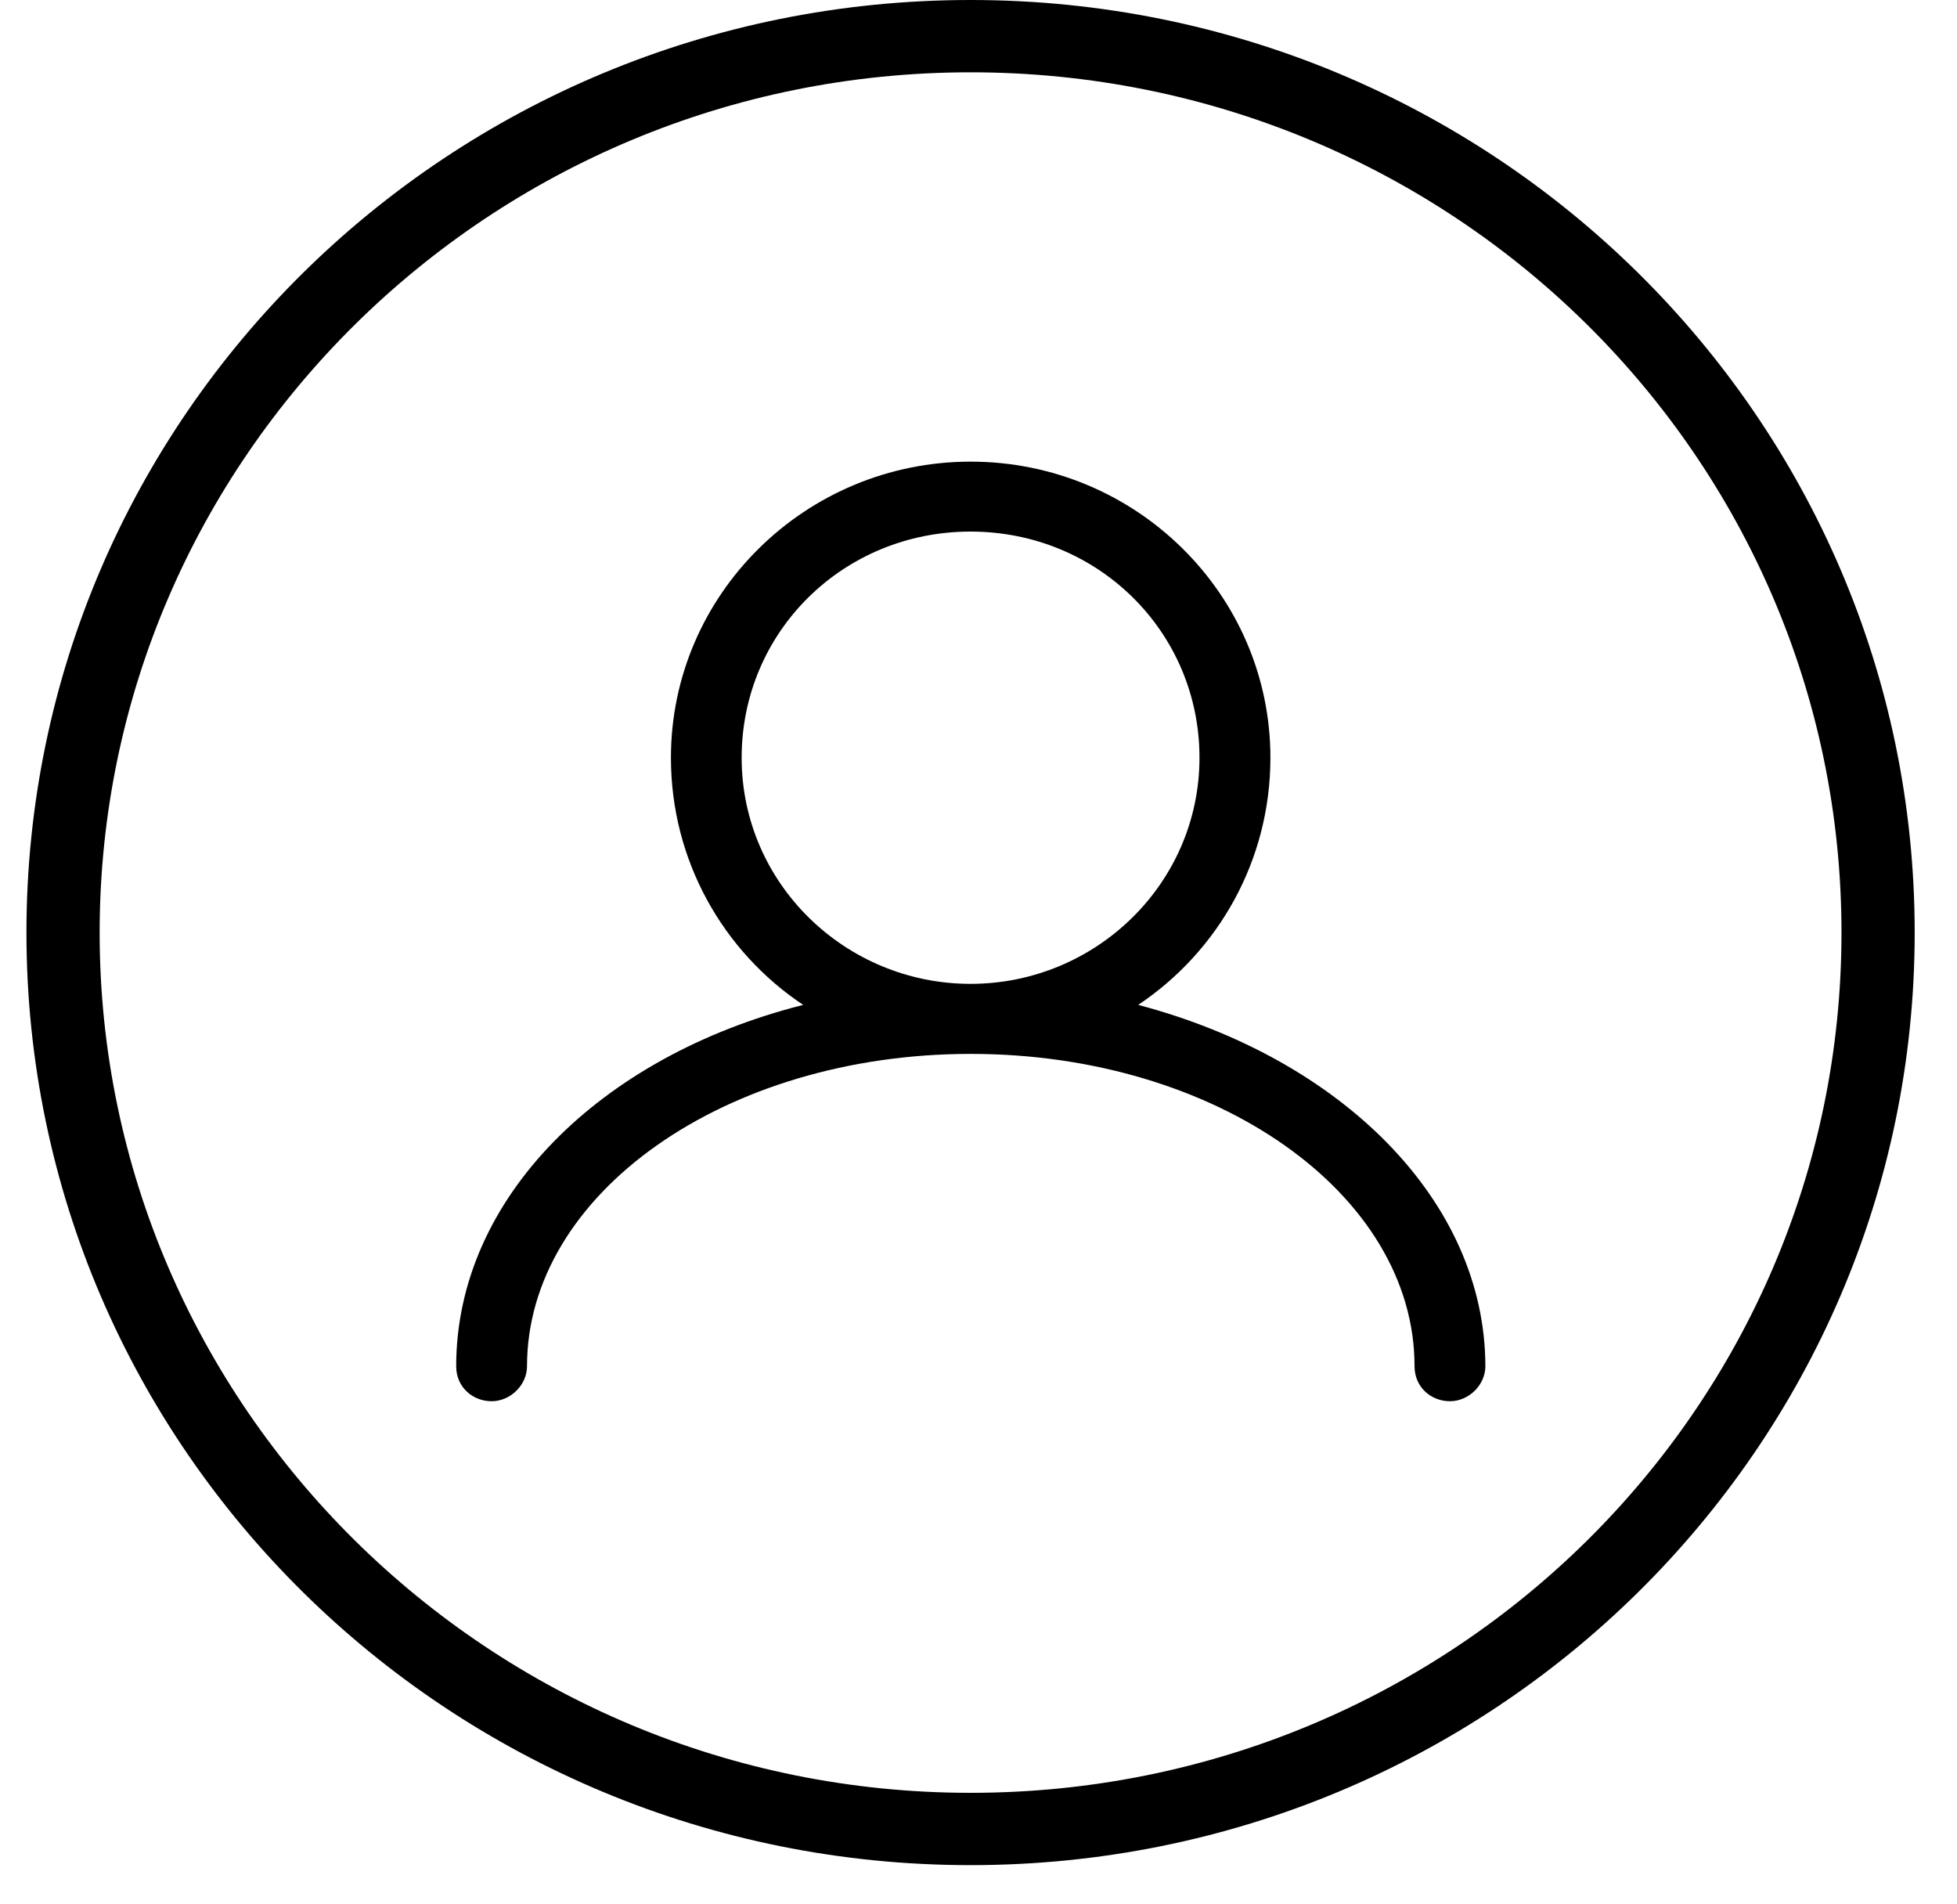 <svg width="37" height="36" viewBox="0 0 37 36" fill="none" xmlns="http://www.w3.org/2000/svg">
<path d="M21.519 18.997C23.036 17.983 24.019 16.265 24.019 14.324C24.019 11.239 21.476 8.727 18.352 8.727C15.228 8.727 12.685 11.239 12.685 14.324C12.685 16.263 13.666 17.983 15.185 18.997C11.346 19.966 8.625 22.655 8.625 25.828C8.625 26.224 8.937 26.489 9.295 26.489C9.652 26.489 9.964 26.181 9.964 25.828C9.964 22.567 13.712 19.923 18.354 19.923C22.994 19.923 26.744 22.568 26.744 25.828C26.744 26.224 27.056 26.489 27.413 26.489C27.771 26.489 28.083 26.181 28.083 25.828C28.079 22.698 25.356 20.009 21.52 18.997H21.519ZM18.35 18.599C15.985 18.599 14.022 16.703 14.022 14.324C14.022 11.945 15.941 10.049 18.35 10.049C20.759 10.049 22.678 11.945 22.678 14.324C22.678 16.703 20.715 18.599 18.35 18.599Z" fill="black"/>
<path d="M18.35 0C8.487 0 0.5 7.888 0.5 17.63C0.5 27.371 8.487 35.259 18.35 35.259C28.213 35.259 36.2 27.371 36.2 17.63C36.2 7.888 28.213 0 18.35 0ZM18.35 33.892C9.247 33.892 1.884 26.575 1.884 17.63C1.884 8.682 9.247 1.367 18.35 1.367C27.453 1.367 34.816 8.639 34.816 17.63C34.816 26.62 27.453 33.892 18.35 33.892Z" fill="black"/>
</svg>
